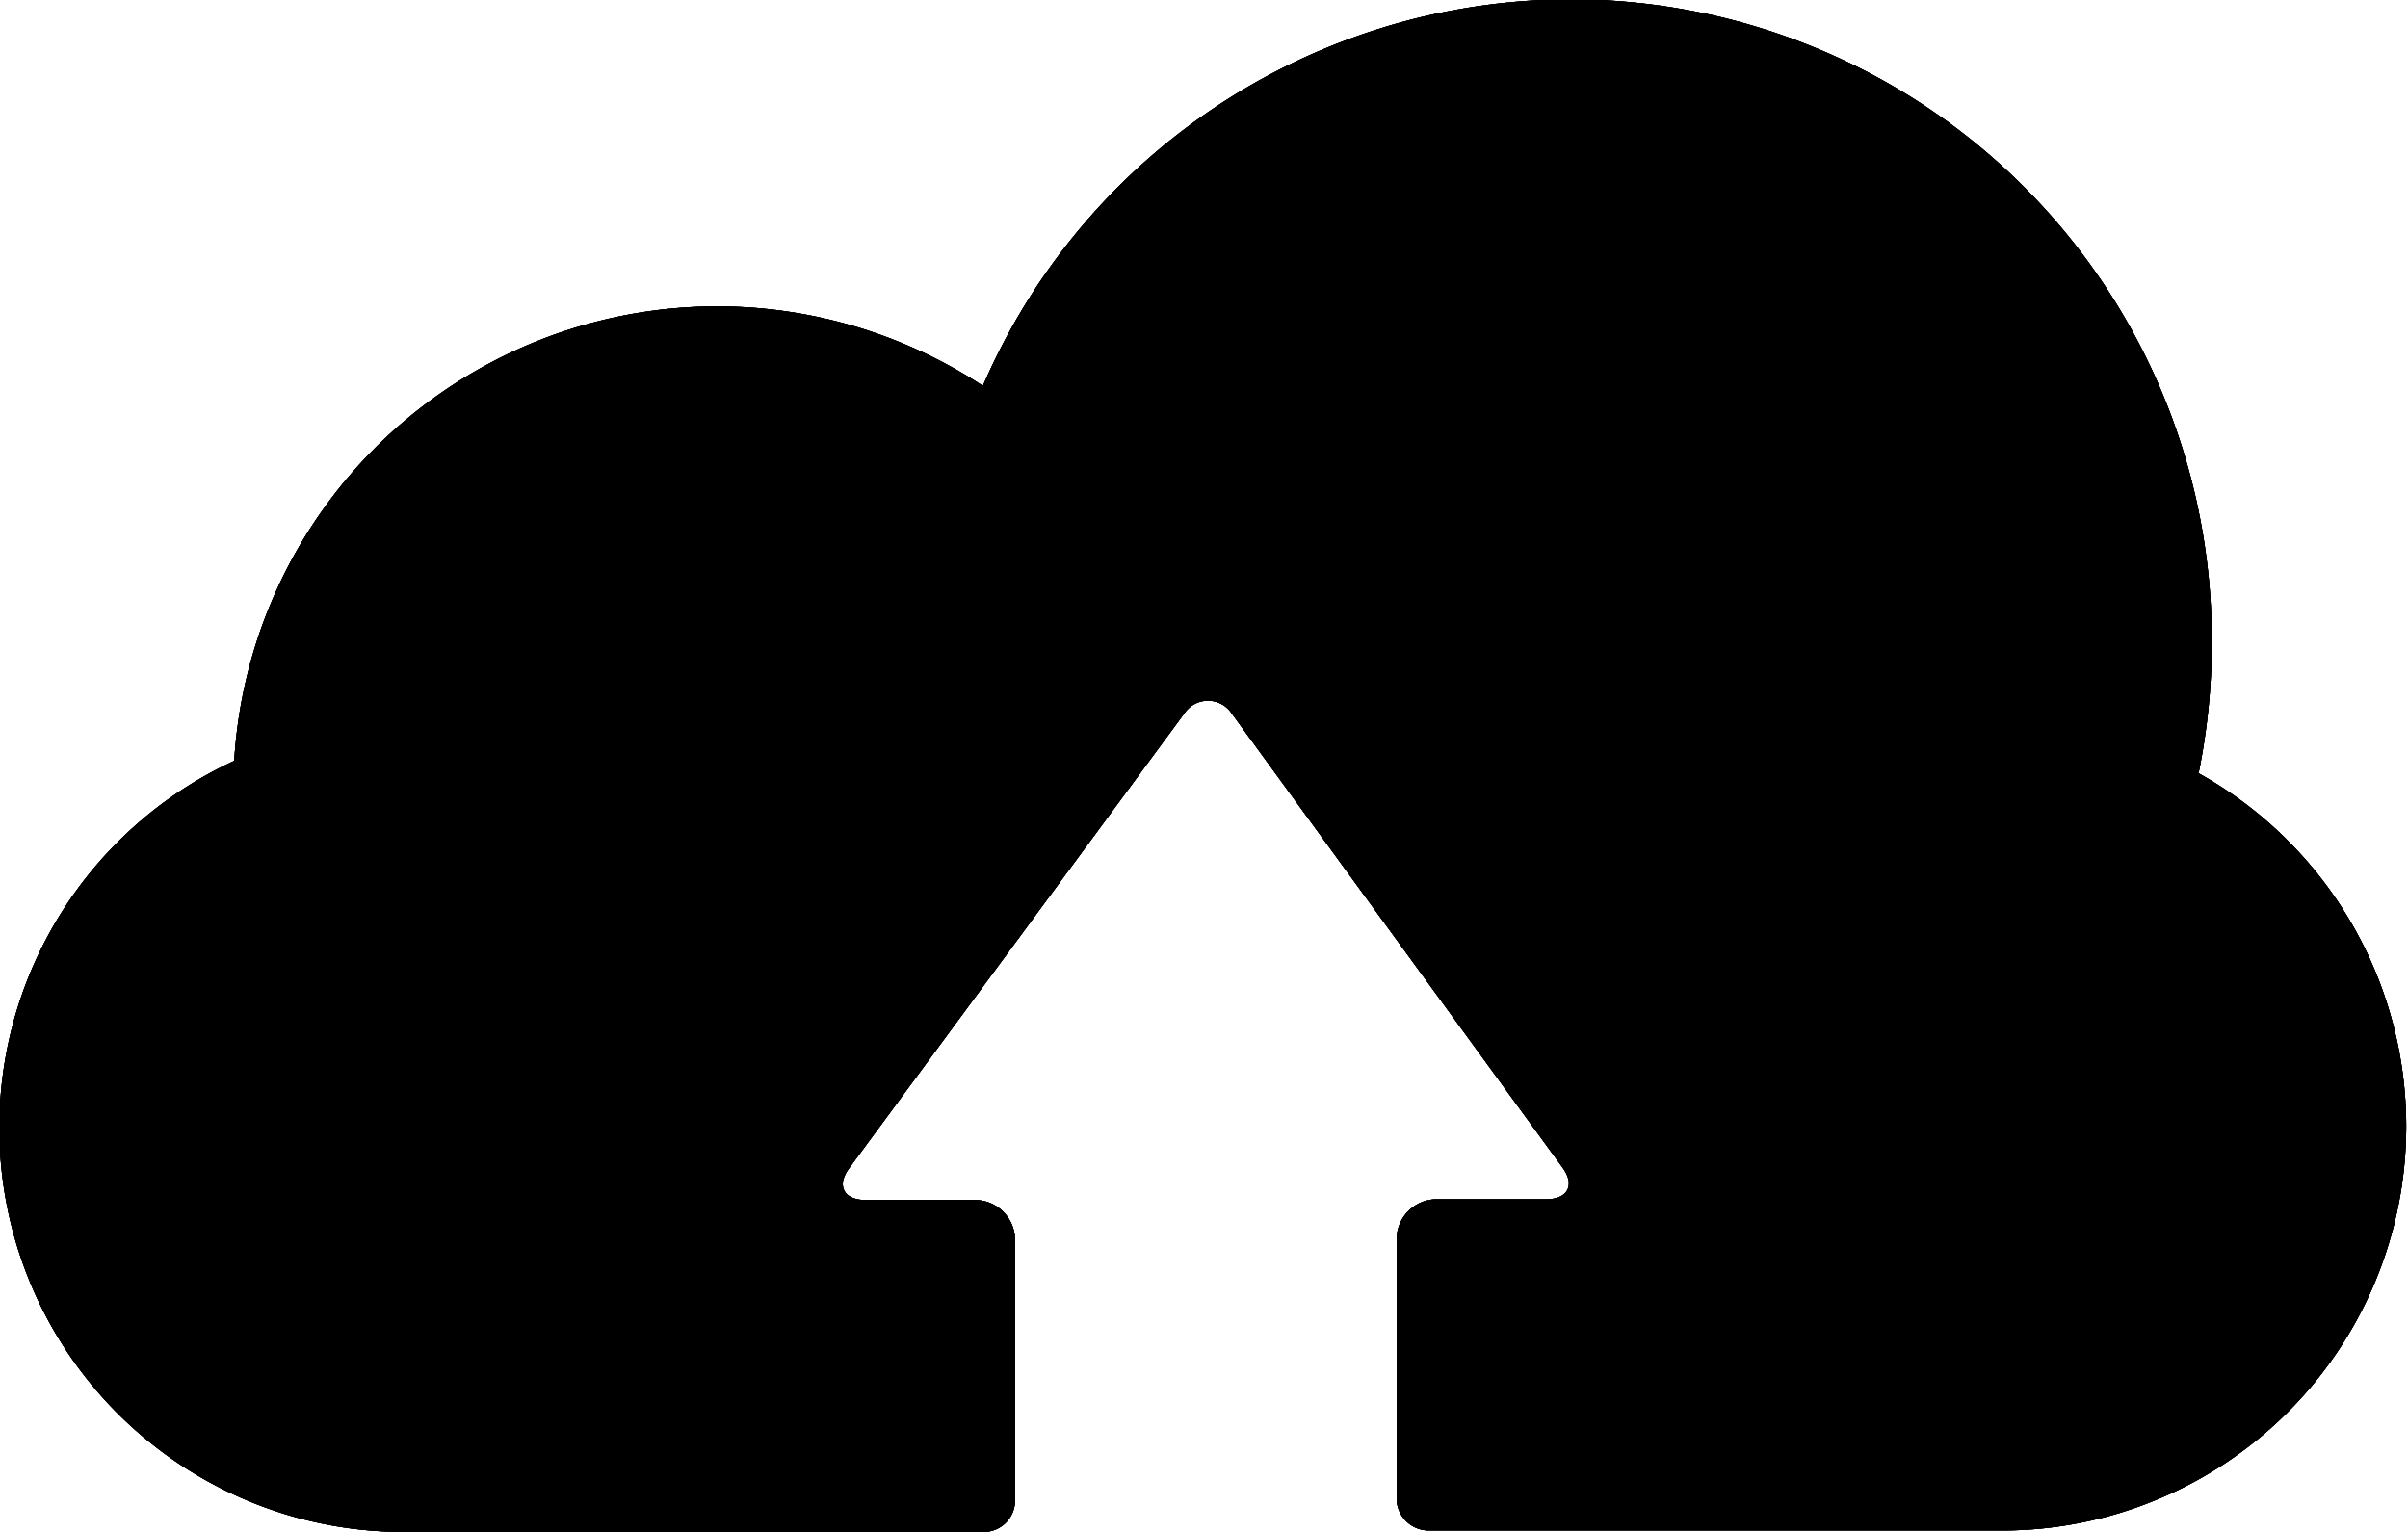 <svg id="SvgjsSvg1000" xmlns="http://www.w3.org/2000/svg" xmlns:xlink="http://www.w3.org/1999/xlink" viewBox="0 0 33 21"><defs><linearGradient id="Безымянный_градиент" x1="788.5" y1="-4496.11" x2="788.5" y2="-4475.11" gradientTransform="matrix(1, 0, 0, -1, -772, -4475.11)" gradientUnits="userSpaceOnUse"><stop offset="0" stop-color="#fff"/><stop offset="1" stop-color="#fff"/></linearGradient></defs><title>photo-load</title><path id="SvgjsPath1007" d="M30.13,10.6a8.93,8.93,0,0,0,.18-1.77A8.78,8.78,0,0,0,13.47,5.29,6.63,6.63,0,0,0,3.21,10.43,5.54,5.54,0,0,0,5.5,21h8a0.43,0.43,0,0,0,.41-0.43V17a0.55,0.55,0,0,0-.55-0.55h-1.5c-0.3,0-.4-0.2-0.22-0.44l4.59-6.23a0.39,0.39,0,0,1,.65,0L21.41,16c0.18,0.24.08,0.44-.22,0.44h-1.5a0.55,0.55,0,0,0-.55.55v3.56a0.44,0.44,0,0,0,.43.43H27.5A5.54,5.54,0,0,0,30.13,10.6Z" transform="translate(0 0)"/><path id="SvgjsPath1008" d="M30.13,10.6a8.93,8.93,0,0,0,.18-1.77A8.78,8.78,0,0,0,13.47,5.29,6.63,6.63,0,0,0,3.21,10.43,5.54,5.54,0,0,0,5.5,21h8a0.43,0.43,0,0,0,.41-0.43V17a0.55,0.55,0,0,0-.55-0.55h-1.5c-0.3,0-.4-0.2-0.22-0.44l4.59-6.23a0.39,0.39,0,0,1,.65,0L21.41,16c0.18,0.24.08,0.44-.22,0.44h-1.5a0.55,0.55,0,0,0-.55.55v3.56a0.44,0.44,0,0,0,.43.43H27.5A5.54,5.54,0,0,0,30.13,10.6Z" transform="translate(0 0)"/><path id="SvgjsPath1009" class="cls-1" d="M30.13,10.6a8.93,8.93,0,0,0,.18-1.77A8.78,8.78,0,0,0,13.47,5.29,6.63,6.63,0,0,0,3.21,10.43,5.54,5.54,0,0,0,5.5,21h8a0.43,0.43,0,0,0,.41-0.43V17a0.55,0.55,0,0,0-.55-0.55h-1.5c-0.3,0-.4-0.2-0.22-0.44l4.59-6.23a0.39,0.39,0,0,1,.65,0L21.41,16c0.18,0.24.08,0.44-.22,0.44h-1.5a0.55,0.55,0,0,0-.55.55v3.56a0.44,0.44,0,0,0,.43.43H27.5A5.54,5.54,0,0,0,30.13,10.6Z" transform="translate(0 0)"/><path id="SvgjsPath1013" class="cls-2" d="M30.13,10.6a8.93,8.93,0,0,0,.18-1.77A8.78,8.78,0,0,0,13.47,5.29,6.63,6.63,0,0,0,3.21,10.43,5.54,5.54,0,0,0,5.5,21h8a0.43,0.43,0,0,0,.41-0.43V17a0.55,0.55,0,0,0-.55-0.55h-1.5c-0.3,0-.4-0.2-0.22-0.44l4.59-6.23a0.39,0.39,0,0,1,.65,0L21.41,16c0.18,0.24.08,0.44-.22,0.44h-1.5a0.55,0.55,0,0,0-.55.55v3.56a0.44,0.44,0,0,0,.43.43H27.5A5.54,5.54,0,0,0,30.13,10.6Z" transform="translate(0 0)"/></svg>